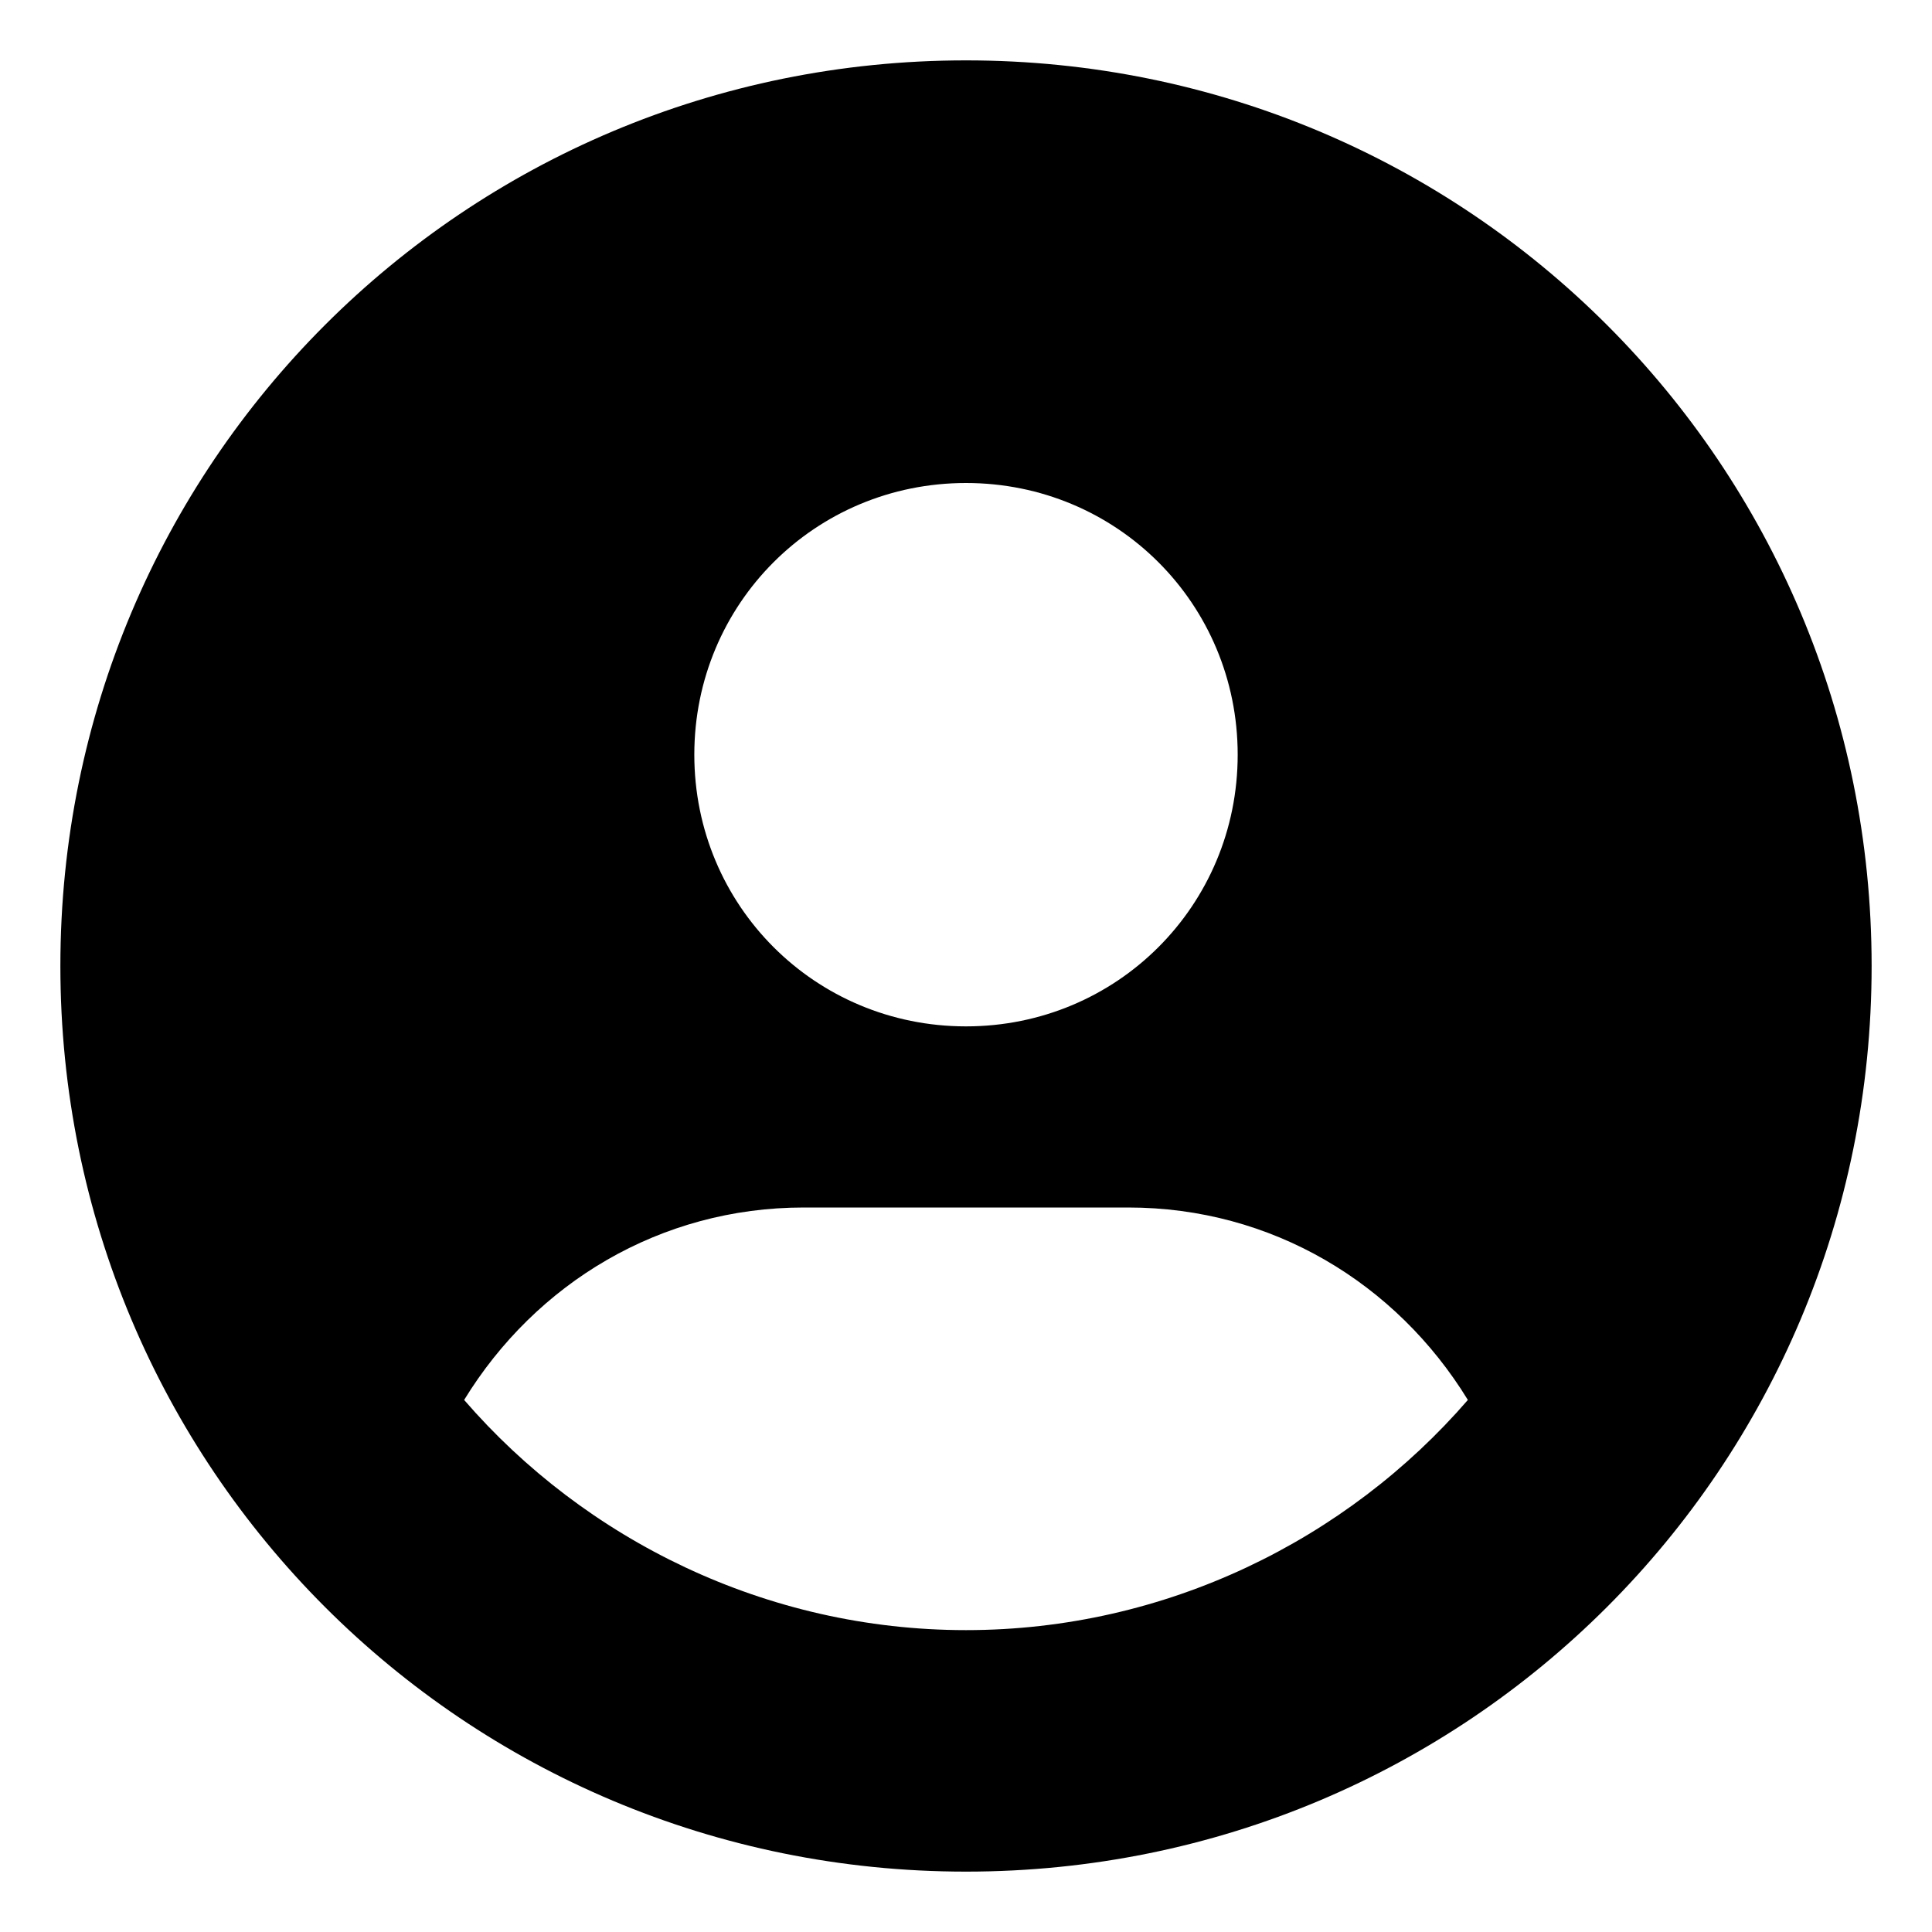 <svg xmlns="http://www.w3.org/2000/svg" viewBox="0 0 512 512"><!-- Font Awesome Free 6.0.0-alpha1 by @fontawesome - https://fontawesome.com License - https://fontawesome.com/license/free (Icons: CC BY 4.0, Fonts: SIL OFL 1.1, Code: MIT License) --><path d="M256 16C123 16 16 123 16 256S123 496 256 496S496 389 496 256S389 16 256 16ZM256 128C296 128 328 160 328 200S296 272 256 272C216 272 184 240 184 200S216 128 256 128ZM256 432C203 432 155 408 123 371C142 340 175 320 213 320H299C337 320 370 340 389 371C357 408 309 432 256 432Z"/></svg>